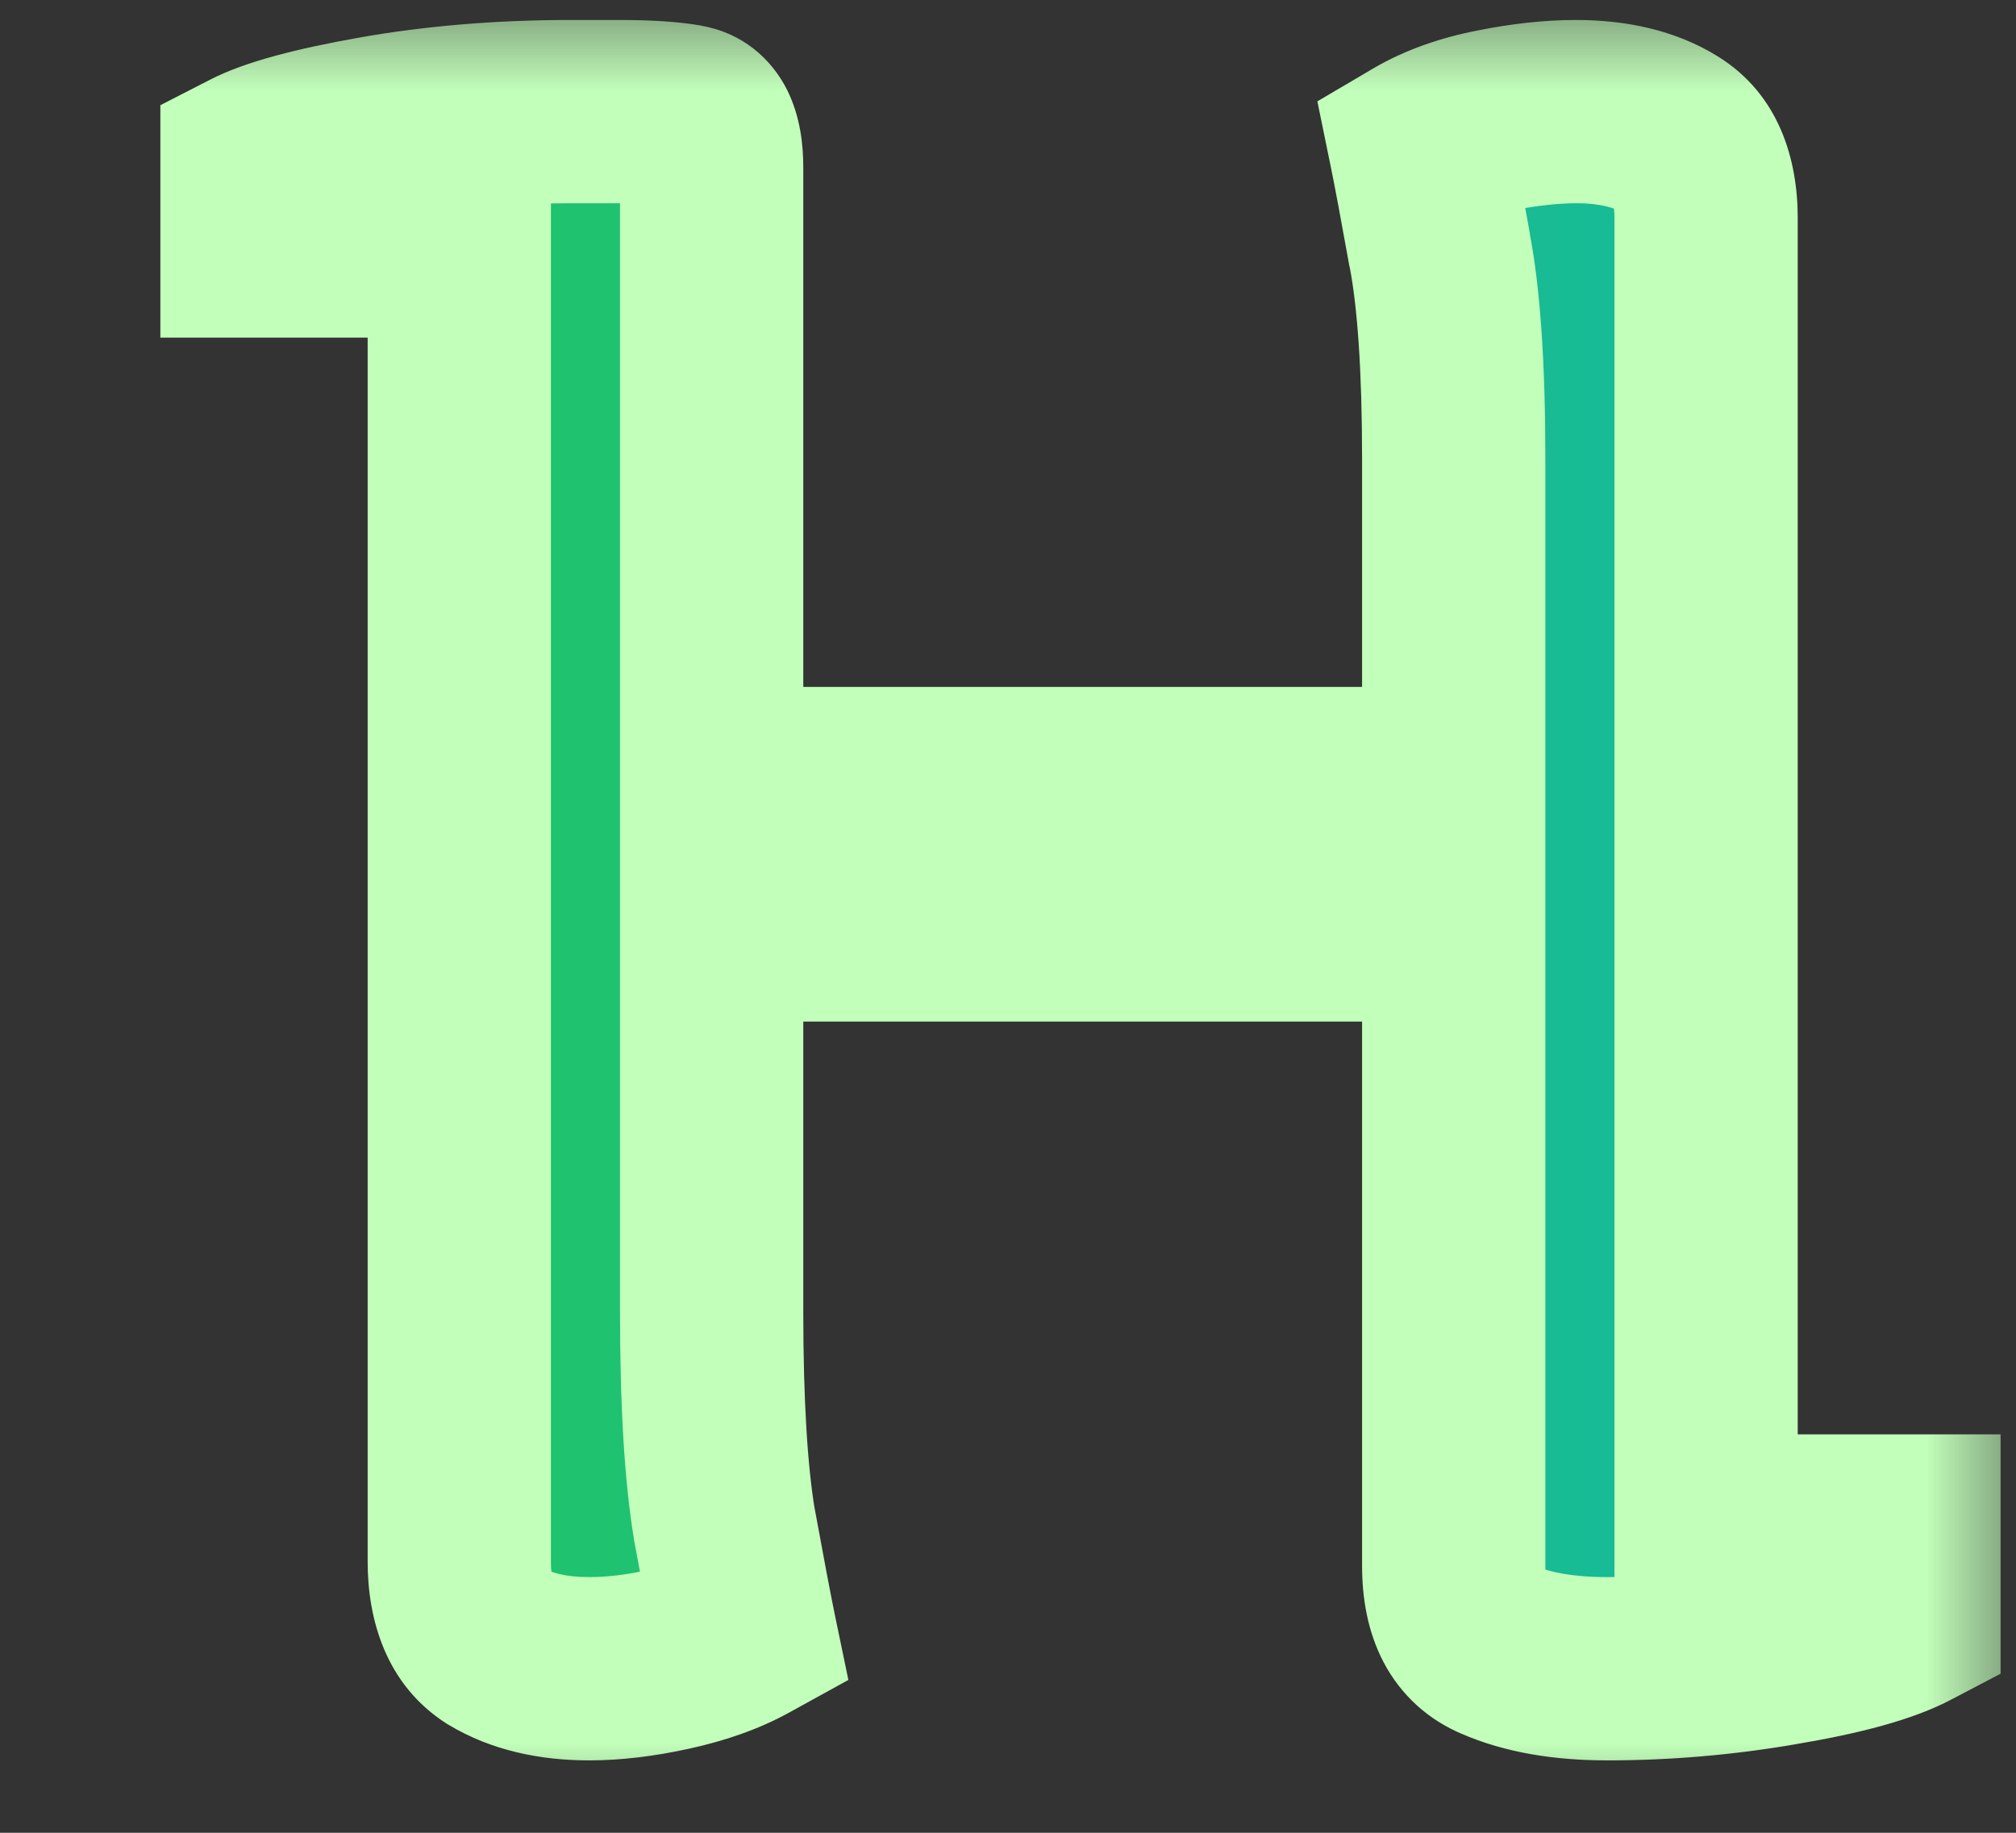 <svg width="11" height="10" viewBox="0 0 11 10" fill="none" xmlns="http://www.w3.org/2000/svg">
<rect x="0" y="0" width="11" height="10" fill="#333333" stroke="none"/>
<mask id="path-1-outside-1_4_11" maskUnits="userSpaceOnUse" x="0" y="0" width="11" height="10" fill="black">
<rect fill="white" width="11" height="10"/>
<path d="M9.309 8.326H10.416V8.83C10.275 8.904 10.043 8.969 9.719 9.023C9.398 9.078 9.082 9.105 8.77 9.105C8.531 9.105 8.332 9.07 8.172 9C8.012 8.934 7.932 8.781 7.932 8.543V5.074H3.883V7.154C3.883 7.65 3.906 8.039 3.953 8.32C4.004 8.598 4.041 8.793 4.064 8.906C3.951 8.969 3.814 9.018 3.654 9.053C3.494 9.088 3.348 9.105 3.215 9.105C3.012 9.105 2.842 9.064 2.705 8.982C2.572 8.896 2.506 8.742 2.506 8.52V1.342H1.375V0.879C1.496 0.816 1.721 0.756 2.049 0.697C2.377 0.639 2.732 0.609 3.115 0.609H3.379C3.531 0.609 3.652 0.617 3.742 0.633C3.836 0.648 3.883 0.742 3.883 0.914V4.248H7.932V2.508C7.932 2.008 7.906 1.627 7.855 1.365C7.809 1.104 7.773 0.916 7.75 0.803C7.863 0.736 8 0.688 8.16 0.656C8.32 0.625 8.467 0.609 8.6 0.609C8.807 0.609 8.977 0.65 9.109 0.732C9.242 0.814 9.309 0.967 9.309 1.189V8.326Z"/>
</mask>
<path d="M9.309 8.326H10.416V8.83C10.275 8.904 10.043 8.969 9.719 9.023C9.398 9.078 9.082 9.105 8.77 9.105C8.531 9.105 8.332 9.07 8.172 9C8.012 8.934 7.932 8.781 7.932 8.543V5.074H3.883V7.154C3.883 7.65 3.906 8.039 3.953 8.32C4.004 8.598 4.041 8.793 4.064 8.906C3.951 8.969 3.814 9.018 3.654 9.053C3.494 9.088 3.348 9.105 3.215 9.105C3.012 9.105 2.842 9.064 2.705 8.982C2.572 8.896 2.506 8.742 2.506 8.52V1.342H1.375V0.879C1.496 0.816 1.721 0.756 2.049 0.697C2.377 0.639 2.732 0.609 3.115 0.609H3.379C3.531 0.609 3.652 0.617 3.742 0.633C3.836 0.648 3.883 0.742 3.883 0.914V4.248H7.932V2.508C7.932 2.008 7.906 1.627 7.855 1.365C7.809 1.104 7.773 0.916 7.75 0.803C7.863 0.736 8 0.688 8.16 0.656C8.32 0.625 8.467 0.609 8.6 0.609C8.807 0.609 8.977 0.65 9.109 0.732C9.242 0.814 9.309 0.967 9.309 1.189V8.326Z" fill="url(#paint0_linear_4_11)"/>
<path d="M9.309 8.326H8.809V8.826H9.309V8.326ZM10.416 8.326H10.916V7.826H10.416V8.326ZM10.416 8.83L10.649 9.272L10.916 9.132V8.83H10.416ZM9.719 9.023L9.636 8.53L9.635 8.531L9.719 9.023ZM8.172 9L8.373 8.542L8.363 8.538L8.172 9ZM7.932 5.074H8.432V4.574H7.932V5.074ZM3.883 5.074V4.574H3.383V5.074H3.883ZM3.953 8.32L3.46 8.403L3.461 8.41L3.953 8.32ZM4.064 8.906L4.306 9.344L4.629 9.166L4.554 8.805L4.064 8.906ZM2.705 8.982L2.433 9.402L2.441 9.407L2.448 9.411L2.705 8.982ZM2.506 1.342H3.006V0.842H2.506V1.342ZM1.375 1.342H0.875V1.842H1.375V1.342ZM1.375 0.879L1.146 0.435L0.875 0.574V0.879H1.375ZM3.742 0.633L3.657 1.125L3.66 1.126L3.742 0.633ZM3.883 4.248H3.383V4.748H3.883V4.248ZM7.932 4.248V4.748H8.432V4.248H7.932ZM7.855 1.365L7.363 1.453L7.365 1.46L7.855 1.365ZM7.75 0.803L7.497 0.371L7.188 0.553L7.26 0.904L7.75 0.803ZM9.309 8.326V8.826H10.416V8.326V7.826H9.309V8.326ZM10.416 8.326H9.916V8.83H10.416H10.916V8.326H10.416ZM10.416 8.83L10.183 8.388C10.117 8.423 9.951 8.477 9.636 8.53L9.719 9.023L9.802 9.516C10.135 9.46 10.434 9.386 10.649 9.272L10.416 8.83ZM9.719 9.023L9.635 8.531C9.341 8.581 9.053 8.605 8.77 8.605V9.105V9.605C9.111 9.605 9.456 9.576 9.803 9.516L9.719 9.023ZM8.77 9.105V8.605C8.577 8.605 8.451 8.577 8.373 8.542L8.172 9L7.971 9.458C8.213 9.564 8.486 9.605 8.77 9.605V9.105ZM8.172 9L8.363 8.538C8.373 8.542 8.388 8.55 8.403 8.564C8.419 8.578 8.429 8.593 8.434 8.603C8.439 8.613 8.438 8.615 8.436 8.605C8.434 8.595 8.432 8.575 8.432 8.543H7.932H7.432C7.432 8.714 7.46 8.898 7.549 9.069C7.644 9.249 7.793 9.384 7.98 9.462L8.172 9ZM7.932 8.543H8.432V5.074H7.932H7.432V8.543H7.932ZM7.932 5.074V4.574H3.883V5.074V5.574H7.932V5.074ZM3.883 5.074H3.383V7.154H3.883H4.383V5.074H3.883ZM3.883 7.154H3.383C3.383 7.661 3.406 8.081 3.46 8.403L3.953 8.32L4.446 8.238C4.406 7.997 4.383 7.64 4.383 7.154H3.883ZM3.953 8.32L3.461 8.41C3.512 8.688 3.55 8.888 3.575 9.008L4.064 8.906L4.554 8.805C4.532 8.698 4.496 8.508 4.445 8.23L3.953 8.32ZM4.064 8.906L3.823 8.468C3.761 8.502 3.672 8.537 3.547 8.564L3.654 9.053L3.761 9.541C3.957 9.498 4.141 9.435 4.306 9.344L4.064 8.906ZM3.654 9.053L3.547 8.564C3.414 8.594 3.304 8.605 3.215 8.605V9.105V9.605C3.391 9.605 3.574 9.582 3.761 9.541L3.654 9.053ZM3.215 9.105V8.605C3.078 8.605 3.003 8.578 2.962 8.554L2.705 8.982L2.448 9.411C2.681 9.551 2.946 9.605 3.215 9.605V9.105ZM2.705 8.982L2.977 8.563C2.986 8.568 2.995 8.576 3.003 8.586C3.011 8.595 3.014 8.603 3.015 8.605C3.016 8.606 3.013 8.601 3.011 8.587C3.008 8.573 3.006 8.551 3.006 8.52H2.506H2.006C2.006 8.836 2.105 9.19 2.433 9.402L2.705 8.982ZM2.506 8.52H3.006V1.342H2.506H2.006V8.52H2.506ZM2.506 1.342V0.842H1.375V1.342V1.842H2.506V1.342ZM1.375 1.342H1.875V0.879H1.375H0.875V1.342H1.375ZM1.375 0.879L1.604 1.323C1.651 1.299 1.807 1.248 2.137 1.189L2.049 0.697L1.961 0.205C1.634 0.263 1.341 0.334 1.146 0.435L1.375 0.879ZM2.049 0.697L2.137 1.189C2.432 1.137 2.758 1.109 3.115 1.109V0.609V0.109C2.707 0.109 2.322 0.141 1.961 0.205L2.049 0.697ZM3.115 0.609V1.109H3.379V0.609V0.109H3.115V0.609ZM3.379 0.609V1.109C3.519 1.109 3.607 1.117 3.657 1.125L3.742 0.633L3.828 0.14C3.697 0.117 3.544 0.109 3.379 0.109V0.609ZM3.742 0.633L3.66 1.126C3.607 1.117 3.549 1.095 3.497 1.054C3.446 1.014 3.416 0.97 3.4 0.938C3.374 0.885 3.383 0.862 3.383 0.914H3.883H4.383C4.383 0.794 4.368 0.638 4.295 0.491C4.208 0.318 4.047 0.177 3.824 0.14L3.742 0.633ZM3.883 0.914H3.383V4.248H3.883H4.383V0.914H3.883ZM3.883 4.248V4.748H7.932V4.248V3.748H3.883V4.248ZM7.932 4.248H8.432V2.508H7.932H7.432V4.248H7.932ZM7.932 2.508H8.432C8.432 1.998 8.406 1.579 8.346 1.27L7.855 1.365L7.365 1.46C7.406 1.675 7.432 2.017 7.432 2.508H7.932ZM7.855 1.365L8.348 1.277C8.301 1.015 8.265 0.822 8.24 0.701L7.75 0.803L7.26 0.904C7.282 1.01 7.316 1.192 7.363 1.453L7.855 1.365ZM7.75 0.803L8.003 1.234C8.057 1.202 8.138 1.17 8.256 1.147L8.16 0.656L8.064 0.166C7.862 0.205 7.669 0.271 7.497 0.371L7.75 0.803ZM8.16 0.656L8.256 1.147C8.391 1.121 8.505 1.109 8.6 1.109V0.609V0.109C8.428 0.109 8.249 0.129 8.064 0.166L8.16 0.656ZM8.6 0.609V1.109C8.743 1.109 8.815 1.138 8.847 1.158L9.109 0.732L9.372 0.307C9.139 0.163 8.87 0.109 8.6 0.109V0.609ZM9.109 0.732L8.847 1.158C8.836 1.151 8.825 1.142 8.816 1.131C8.806 1.12 8.802 1.111 8.8 1.108C8.799 1.105 8.801 1.109 8.804 1.123C8.806 1.137 8.809 1.158 8.809 1.189H9.309H9.809C9.809 0.874 9.71 0.516 9.372 0.307L9.109 0.732ZM9.309 1.189H8.809V8.326H9.309H9.809V1.189H9.309Z" fill="#C2FFBA" mask="url(#path-1-outside-1_4_11)"/>
<defs>
<linearGradient id="paint0_linear_4_11" x1="1" y1="4.5" x2="11" y2="4.5" gradientUnits="userSpaceOnUse">
<stop stop-color="#22C55F"/>
<stop offset="1" stop-color="#14B8A5"/>
</linearGradient>
</defs>
</svg>
